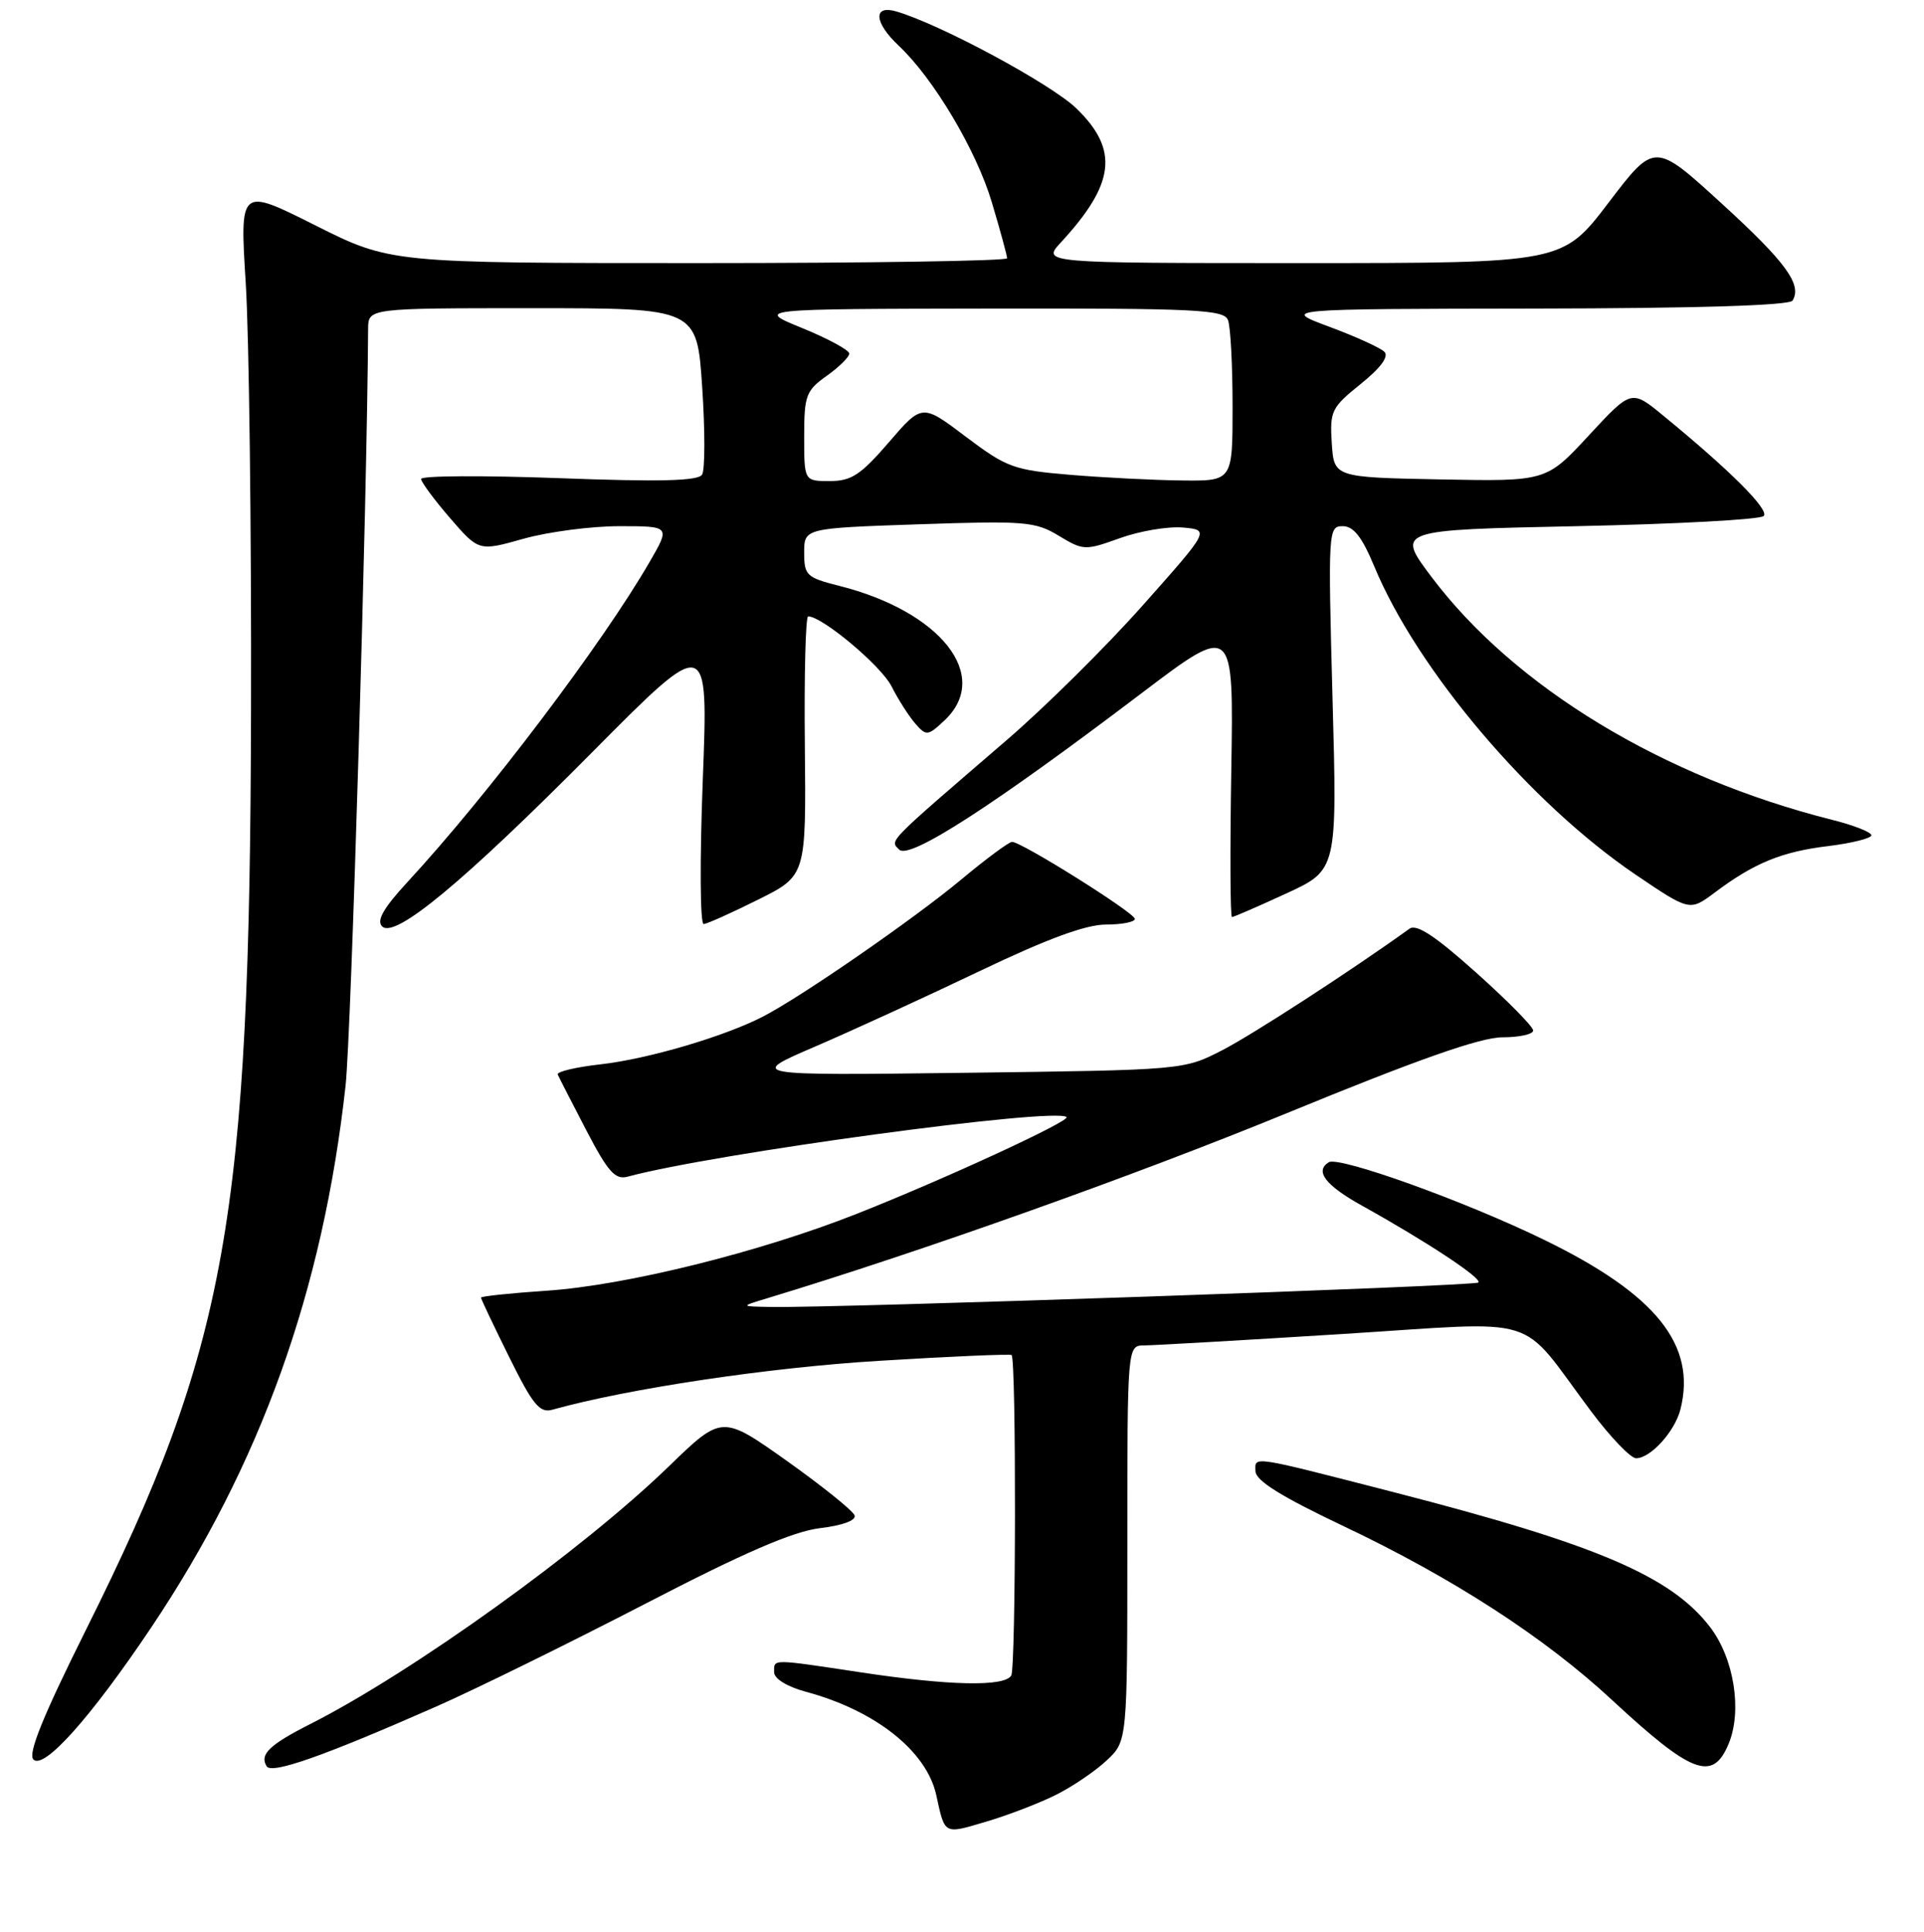 <?xml version="1.0" encoding="UTF-8" standalone="no"?>
<!DOCTYPE svg PUBLIC "-//W3C//DTD SVG 1.1//EN" "http://www.w3.org/Graphics/SVG/1.1/DTD/svg11.dtd" >
<svg xmlns="http://www.w3.org/2000/svg" xmlns:xlink="http://www.w3.org/1999/xlink" version="1.1" viewBox="0 0 256 257">
 <g >
 <path fill="currentColor"
d=" M 140.50 238.78 C 142.70 237.68 145.74 235.62 147.25 234.20 C 150.00 231.63 150.00 231.63 150.00 205.31 C 150.00 179.00 150.00 179.00 152.25 178.99 C 153.49 178.98 165.28 178.31 178.46 177.48 C 205.72 175.78 201.82 174.57 211.70 187.75 C 214.28 191.19 216.97 194.00 217.69 194.00 C 219.62 194.00 222.86 190.43 223.60 187.47 C 225.74 178.91 220.35 172.20 205.50 164.96 C 194.99 159.83 178.17 153.78 176.80 154.62 C 174.90 155.80 176.35 157.69 181.25 160.41 C 189.85 165.19 197.25 170.08 196.71 170.62 C 196.23 171.11 111.06 174.04 102.50 173.87 C 98.50 173.80 98.50 173.80 102.00 172.74 C 122.60 166.50 150.99 156.39 171.15 148.12 C 188.62 140.94 196.99 138.00 199.90 138.00 C 202.15 138.00 204.00 137.59 204.00 137.09 C 204.00 136.59 200.59 133.13 196.42 129.40 C 190.95 124.50 188.47 122.87 187.53 123.56 C 179.73 129.17 166.64 137.66 162.58 139.74 C 157.51 142.34 157.45 142.35 128.50 142.72 C 99.50 143.08 99.50 143.08 108.50 139.21 C 113.45 137.08 123.30 132.56 130.39 129.17 C 139.30 124.91 144.48 123.00 147.14 123.00 C 149.26 123.00 151.00 122.66 151.00 122.25 C 151.00 121.45 135.93 112.00 134.66 112.00 C 134.25 112.00 131.18 114.27 127.85 117.05 C 121.48 122.34 106.62 132.61 101.50 135.25 C 96.35 137.90 86.22 140.88 79.94 141.59 C 76.63 141.96 74.05 142.57 74.21 142.95 C 74.37 143.32 76.08 146.66 78.00 150.35 C 80.89 155.90 81.85 156.98 83.50 156.54 C 94.92 153.45 140.44 147.28 141.91 148.61 C 142.47 149.12 125.58 156.91 114.00 161.48 C 101.04 166.60 83.29 171.00 72.75 171.71 C 67.94 172.03 64.00 172.45 64.00 172.63 C 64.00 172.82 65.69 176.37 67.75 180.54 C 70.90 186.90 71.81 188.02 73.50 187.54 C 83.53 184.74 102.20 181.94 116.90 181.04 C 126.48 180.45 134.44 180.11 134.60 180.27 C 135.23 180.90 135.18 221.89 134.55 222.91 C 133.62 224.42 126.32 224.26 114.59 222.49 C 102.51 220.67 103.00 220.67 103.00 222.46 C 103.00 223.33 104.71 224.38 107.24 225.07 C 116.48 227.55 123.31 232.97 124.58 238.83 C 125.74 244.13 125.54 244.03 131.20 242.35 C 134.12 241.49 138.30 239.88 140.50 238.78 Z  M 58.00 227.05 C 63.23 224.75 75.74 218.59 85.82 213.38 C 99.03 206.53 105.53 203.73 109.11 203.30 C 112.07 202.95 113.93 202.27 113.71 201.61 C 113.52 201.00 109.46 197.74 104.71 194.36 C 96.06 188.23 96.06 188.23 88.95 195.12 C 77.48 206.23 54.87 222.47 41.32 229.34 C 35.83 232.12 34.51 233.40 35.48 234.98 C 36.15 236.06 43.08 233.62 58.00 227.05 Z  M 20.13 216.50 C 34.68 194.80 42.97 171.69 45.98 144.44 C 46.73 137.64 48.85 66.43 48.98 43.75 C 49.00 41.00 49.00 41.00 70.86 41.00 C 92.73 41.00 92.73 41.00 93.43 51.49 C 93.82 57.26 93.81 62.50 93.42 63.14 C 92.89 63.99 87.84 64.12 74.35 63.61 C 64.26 63.24 56.01 63.28 56.03 63.72 C 56.05 64.15 57.78 66.49 59.88 68.92 C 63.71 73.35 63.71 73.35 69.67 71.67 C 72.95 70.75 78.68 70.00 82.41 70.00 C 89.19 70.00 89.19 70.00 86.44 74.75 C 80.19 85.57 64.93 105.75 54.23 117.33 C 51.05 120.77 50.07 122.47 50.84 123.24 C 52.53 124.93 61.64 117.37 78.87 100.00 C 94.25 84.50 94.25 84.50 93.51 103.75 C 93.10 114.50 93.15 122.97 93.63 122.93 C 94.11 122.90 97.37 121.43 100.88 119.68 C 107.26 116.50 107.26 116.50 107.09 99.25 C 106.99 89.76 107.19 82.00 107.53 82.00 C 109.40 82.00 117.24 88.57 118.62 91.30 C 119.51 93.06 120.94 95.29 121.79 96.27 C 123.26 97.94 123.45 97.92 125.67 95.84 C 131.95 89.94 125.22 81.35 111.63 77.93 C 107.31 76.84 107.00 76.54 107.00 73.52 C 107.00 70.27 107.00 70.27 122.25 69.75 C 136.35 69.27 137.75 69.38 140.87 71.27 C 144.14 73.25 144.38 73.26 149.02 71.59 C 151.66 70.64 155.42 70.01 157.39 70.18 C 160.97 70.50 160.97 70.50 152.08 80.50 C 147.20 86.00 139.02 94.10 133.90 98.50 C 117.79 112.37 118.39 111.76 119.65 113.03 C 120.99 114.39 132.08 107.24 151.83 92.27 C 164.15 82.93 164.15 82.93 163.83 102.47 C 163.65 113.21 163.69 122.00 163.92 122.00 C 164.15 122.00 167.40 120.59 171.13 118.87 C 177.93 115.74 177.93 115.74 177.30 92.87 C 176.70 70.55 176.73 70.00 178.66 70.00 C 180.10 70.00 181.23 71.44 182.85 75.34 C 188.56 89.12 203.61 106.87 217.66 116.38 C 224.83 121.23 224.83 121.23 228.16 118.74 C 233.42 114.80 237.06 113.31 243.25 112.56 C 246.41 112.17 249.00 111.52 249.00 111.12 C 249.00 110.71 246.64 109.78 243.75 109.06 C 221.24 103.38 201.50 91.41 190.46 76.74 C 185.77 70.50 185.77 70.50 209.80 70.00 C 223.02 69.72 234.21 69.12 234.67 68.65 C 235.47 67.84 230.23 62.60 221.29 55.28 C 217.07 51.81 217.07 51.81 211.40 57.93 C 205.74 64.05 205.74 64.05 191.62 63.78 C 177.50 63.50 177.50 63.50 177.20 58.95 C 176.93 54.69 177.16 54.21 181.04 51.09 C 183.70 48.95 184.83 47.43 184.20 46.80 C 183.67 46.27 180.37 44.77 176.87 43.47 C 170.50 41.10 170.50 41.10 204.19 41.05 C 225.72 41.02 238.11 40.64 238.51 39.99 C 239.81 37.87 237.62 34.87 229.03 27.03 C 220.15 18.92 220.15 18.92 214.03 26.96 C 207.91 35.00 207.91 35.00 173.27 35.00 C 138.63 35.00 138.63 35.00 141.16 32.25 C 148.37 24.43 148.89 19.94 143.25 14.45 C 139.90 11.19 125.12 3.23 119.25 1.52 C 116.13 0.61 116.30 3.00 119.58 6.08 C 124.21 10.42 129.93 20.04 131.98 26.95 C 133.09 30.67 134.00 34.00 134.00 34.36 C 134.00 34.71 115.54 35.00 92.98 35.00 C 51.96 35.00 51.96 35.00 41.93 29.97 C 31.90 24.93 31.90 24.93 32.70 37.72 C 33.14 44.75 33.46 70.30 33.40 94.50 C 33.25 162.19 30.20 179.20 11.48 216.74 C 5.74 228.25 3.69 233.30 4.44 234.07 C 5.83 235.49 12.10 228.47 20.13 216.50 Z  M 230.01 231.98 C 231.83 227.59 230.73 220.65 227.56 216.49 C 222.38 209.70 212.44 205.46 185.50 198.53 C 166.21 193.57 166.99 193.69 167.05 195.73 C 167.09 196.99 170.47 199.09 178.70 203.00 C 193.30 209.92 205.51 217.82 214.50 226.17 C 225.13 236.03 227.90 237.07 230.01 231.98 Z  M 107.00 58.07 C 107.00 52.62 107.24 51.96 110.00 50.00 C 111.65 48.83 113.00 47.49 113.00 47.04 C 113.00 46.58 110.19 45.06 106.75 43.65 C 100.50 41.10 100.50 41.10 131.64 41.05 C 159.15 41.01 162.86 41.18 163.39 42.58 C 163.73 43.45 164.00 48.63 164.00 54.08 C 164.00 64.00 164.00 64.00 157.25 63.92 C 153.54 63.88 146.86 63.54 142.42 63.17 C 134.88 62.54 133.95 62.20 128.51 58.10 C 122.69 53.70 122.69 53.70 118.26 58.85 C 114.53 63.18 113.27 64.00 110.41 64.00 C 107.00 64.00 107.00 64.00 107.00 58.07 Z "/>
</g>
</svg>